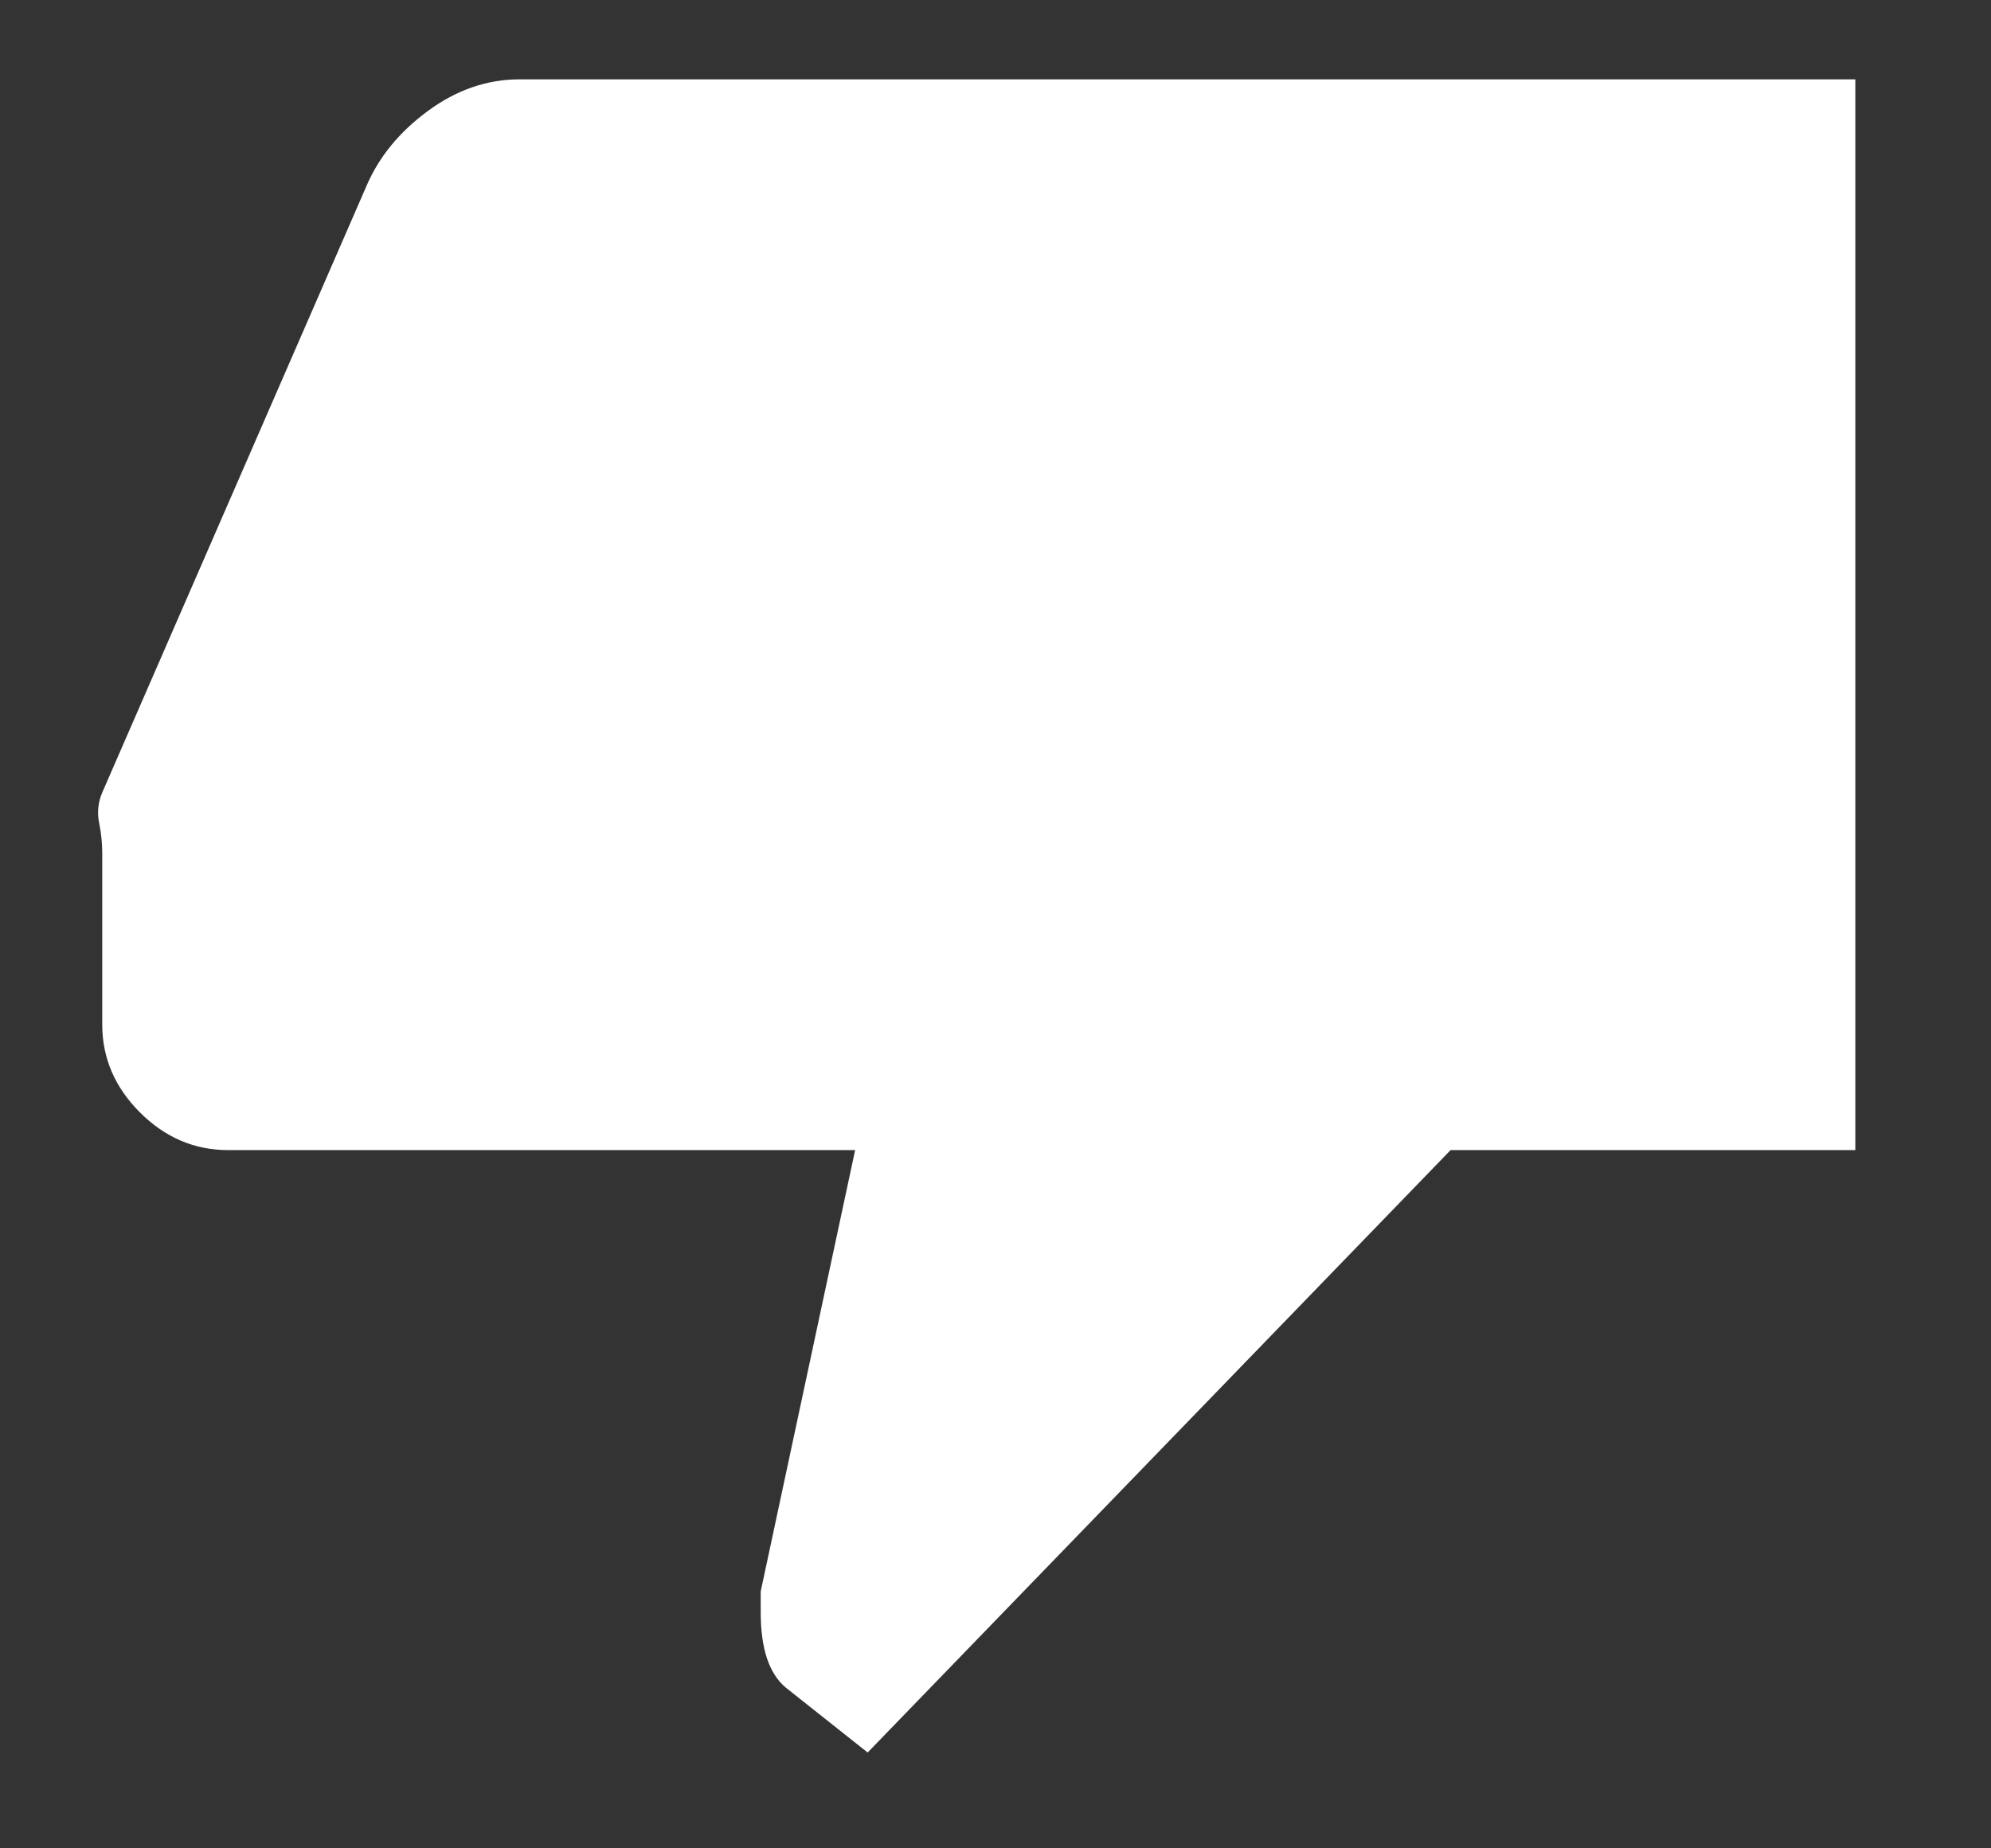 <svg width="14" height="13" viewBox="0 0 14 13" fill="none" xmlns="http://www.w3.org/2000/svg">
<rect x="0" y="0" width="14" height="13" fill="#333333" stroke="none"/>
<path d="M3.653 0.558C3.427 0.558 3.213 0.631 3.012 0.778C2.81 0.926 2.665 1.102 2.577 1.308L0.719 5.574C0.69 5.642 0.682 5.714 0.697 5.787C0.712 5.861 0.719 5.932 0.719 6L0.719 7.207C0.719 7.442 0.808 7.648 0.984 7.824C1.161 8.001 1.368 8.089 1.604 8.089L6.013 8.089L5.349 11.193L5.349 11.34C5.349 11.468 5.364 11.575 5.393 11.664C5.423 11.752 5.467 11.821 5.526 11.87L6.101 12.326L10.2 8.089L13.046 8.089L13.046 8.001L13.046 0.558L3.653 0.558Z" fill="white"/>
</svg>

